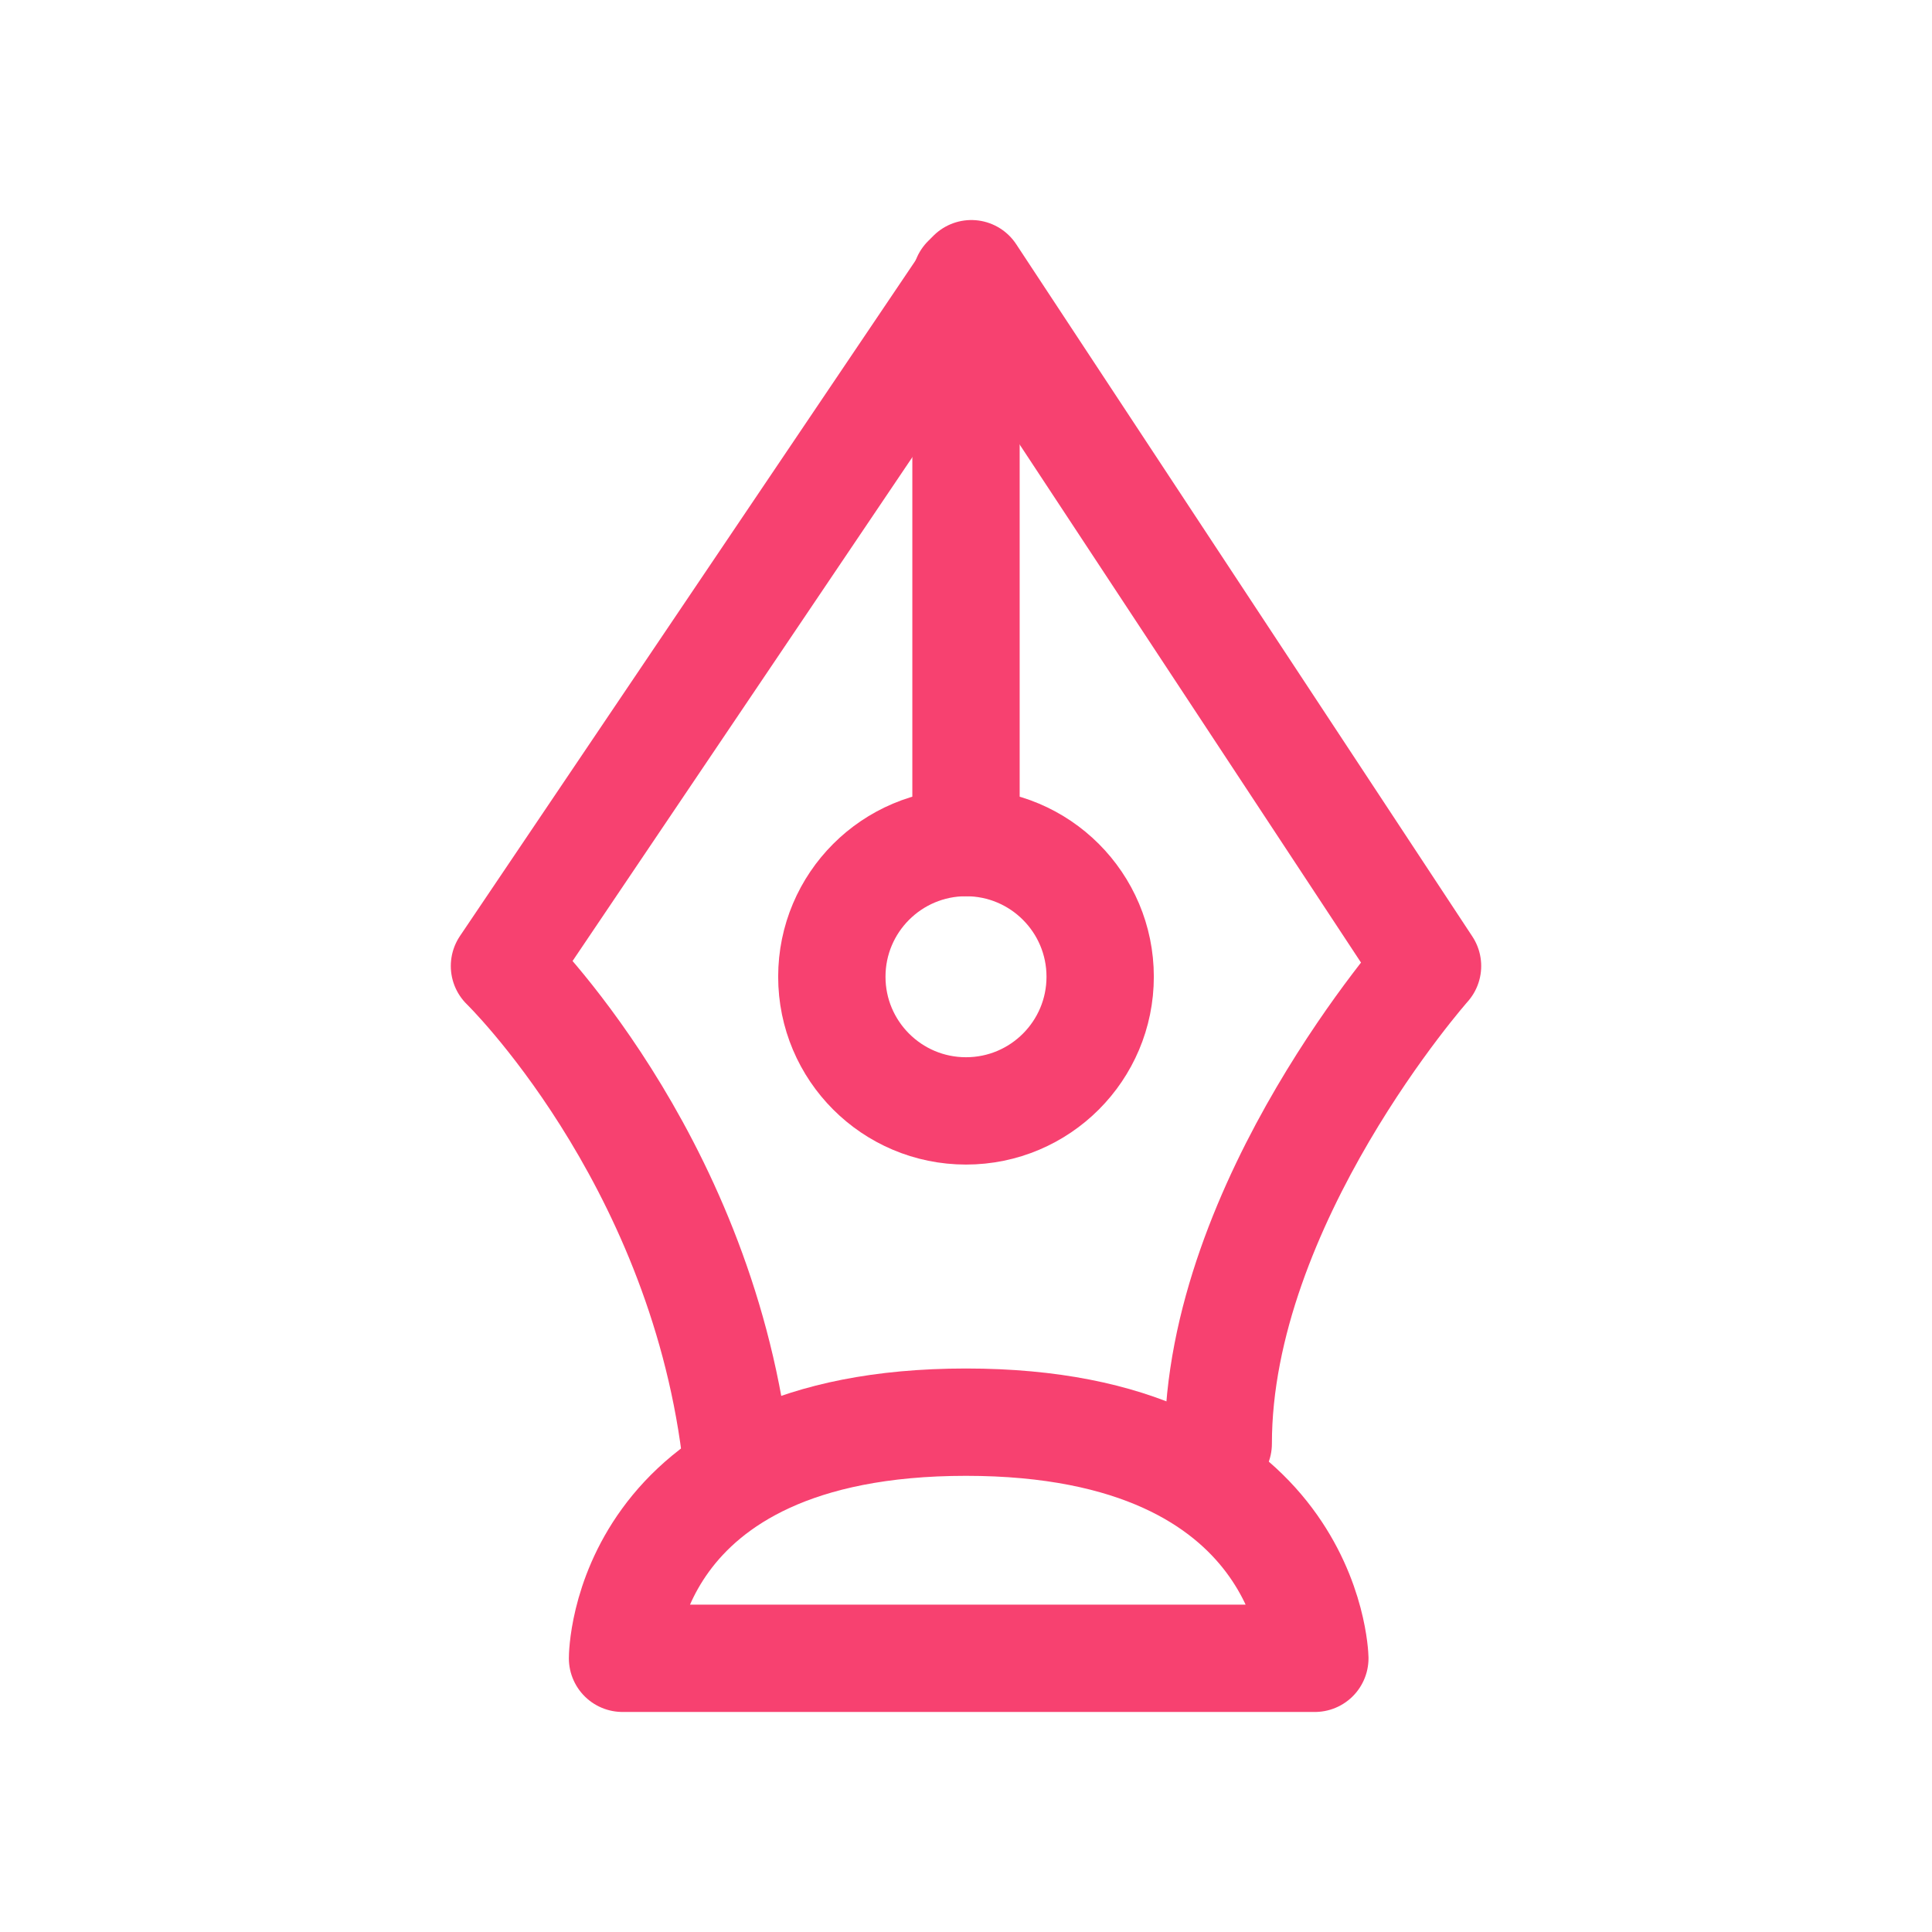 <?xml version="1.0" encoding="utf-8"?>
<!-- Generator: Adobe Illustrator 24.2.3, SVG Export Plug-In . SVG Version: 6.00 Build 0)  -->
<svg version="1.1" id="Capa_1" xmlns="http://www.w3.org/2000/svg" xmlns:xlink="http://www.w3.org/1999/xlink" x="0px" y="0px"
	 viewBox="0 0 36 36" style="enable-background:new 0 0 36 36;" xml:space="preserve">
<style type="text/css">
	.st0{fill:none;stroke:#F74170;stroke-width:2;stroke-linecap:round;stroke-linejoin:round;stroke-miterlimit:10;}
</style>
<g>
	<circle class="st0" cx="18" cy="18.2" r="2.5"/>
	<path class="st0" d="M13.7,27C13,21.5,9.4,18,9.4,18l8.7-12.9L26.6,18c0,0-3.9,4.4-3.9,8.9"/>
	<line class="st0" x1="18" y1="5.2" x2="18" y2="15.7"/>
	<path class="st0" d="M11.6,30.9h12.9c0,0-0.1-4.4-6.5-4.4S11.6,30.9,11.6,30.9z"/>
</g>
</svg>
